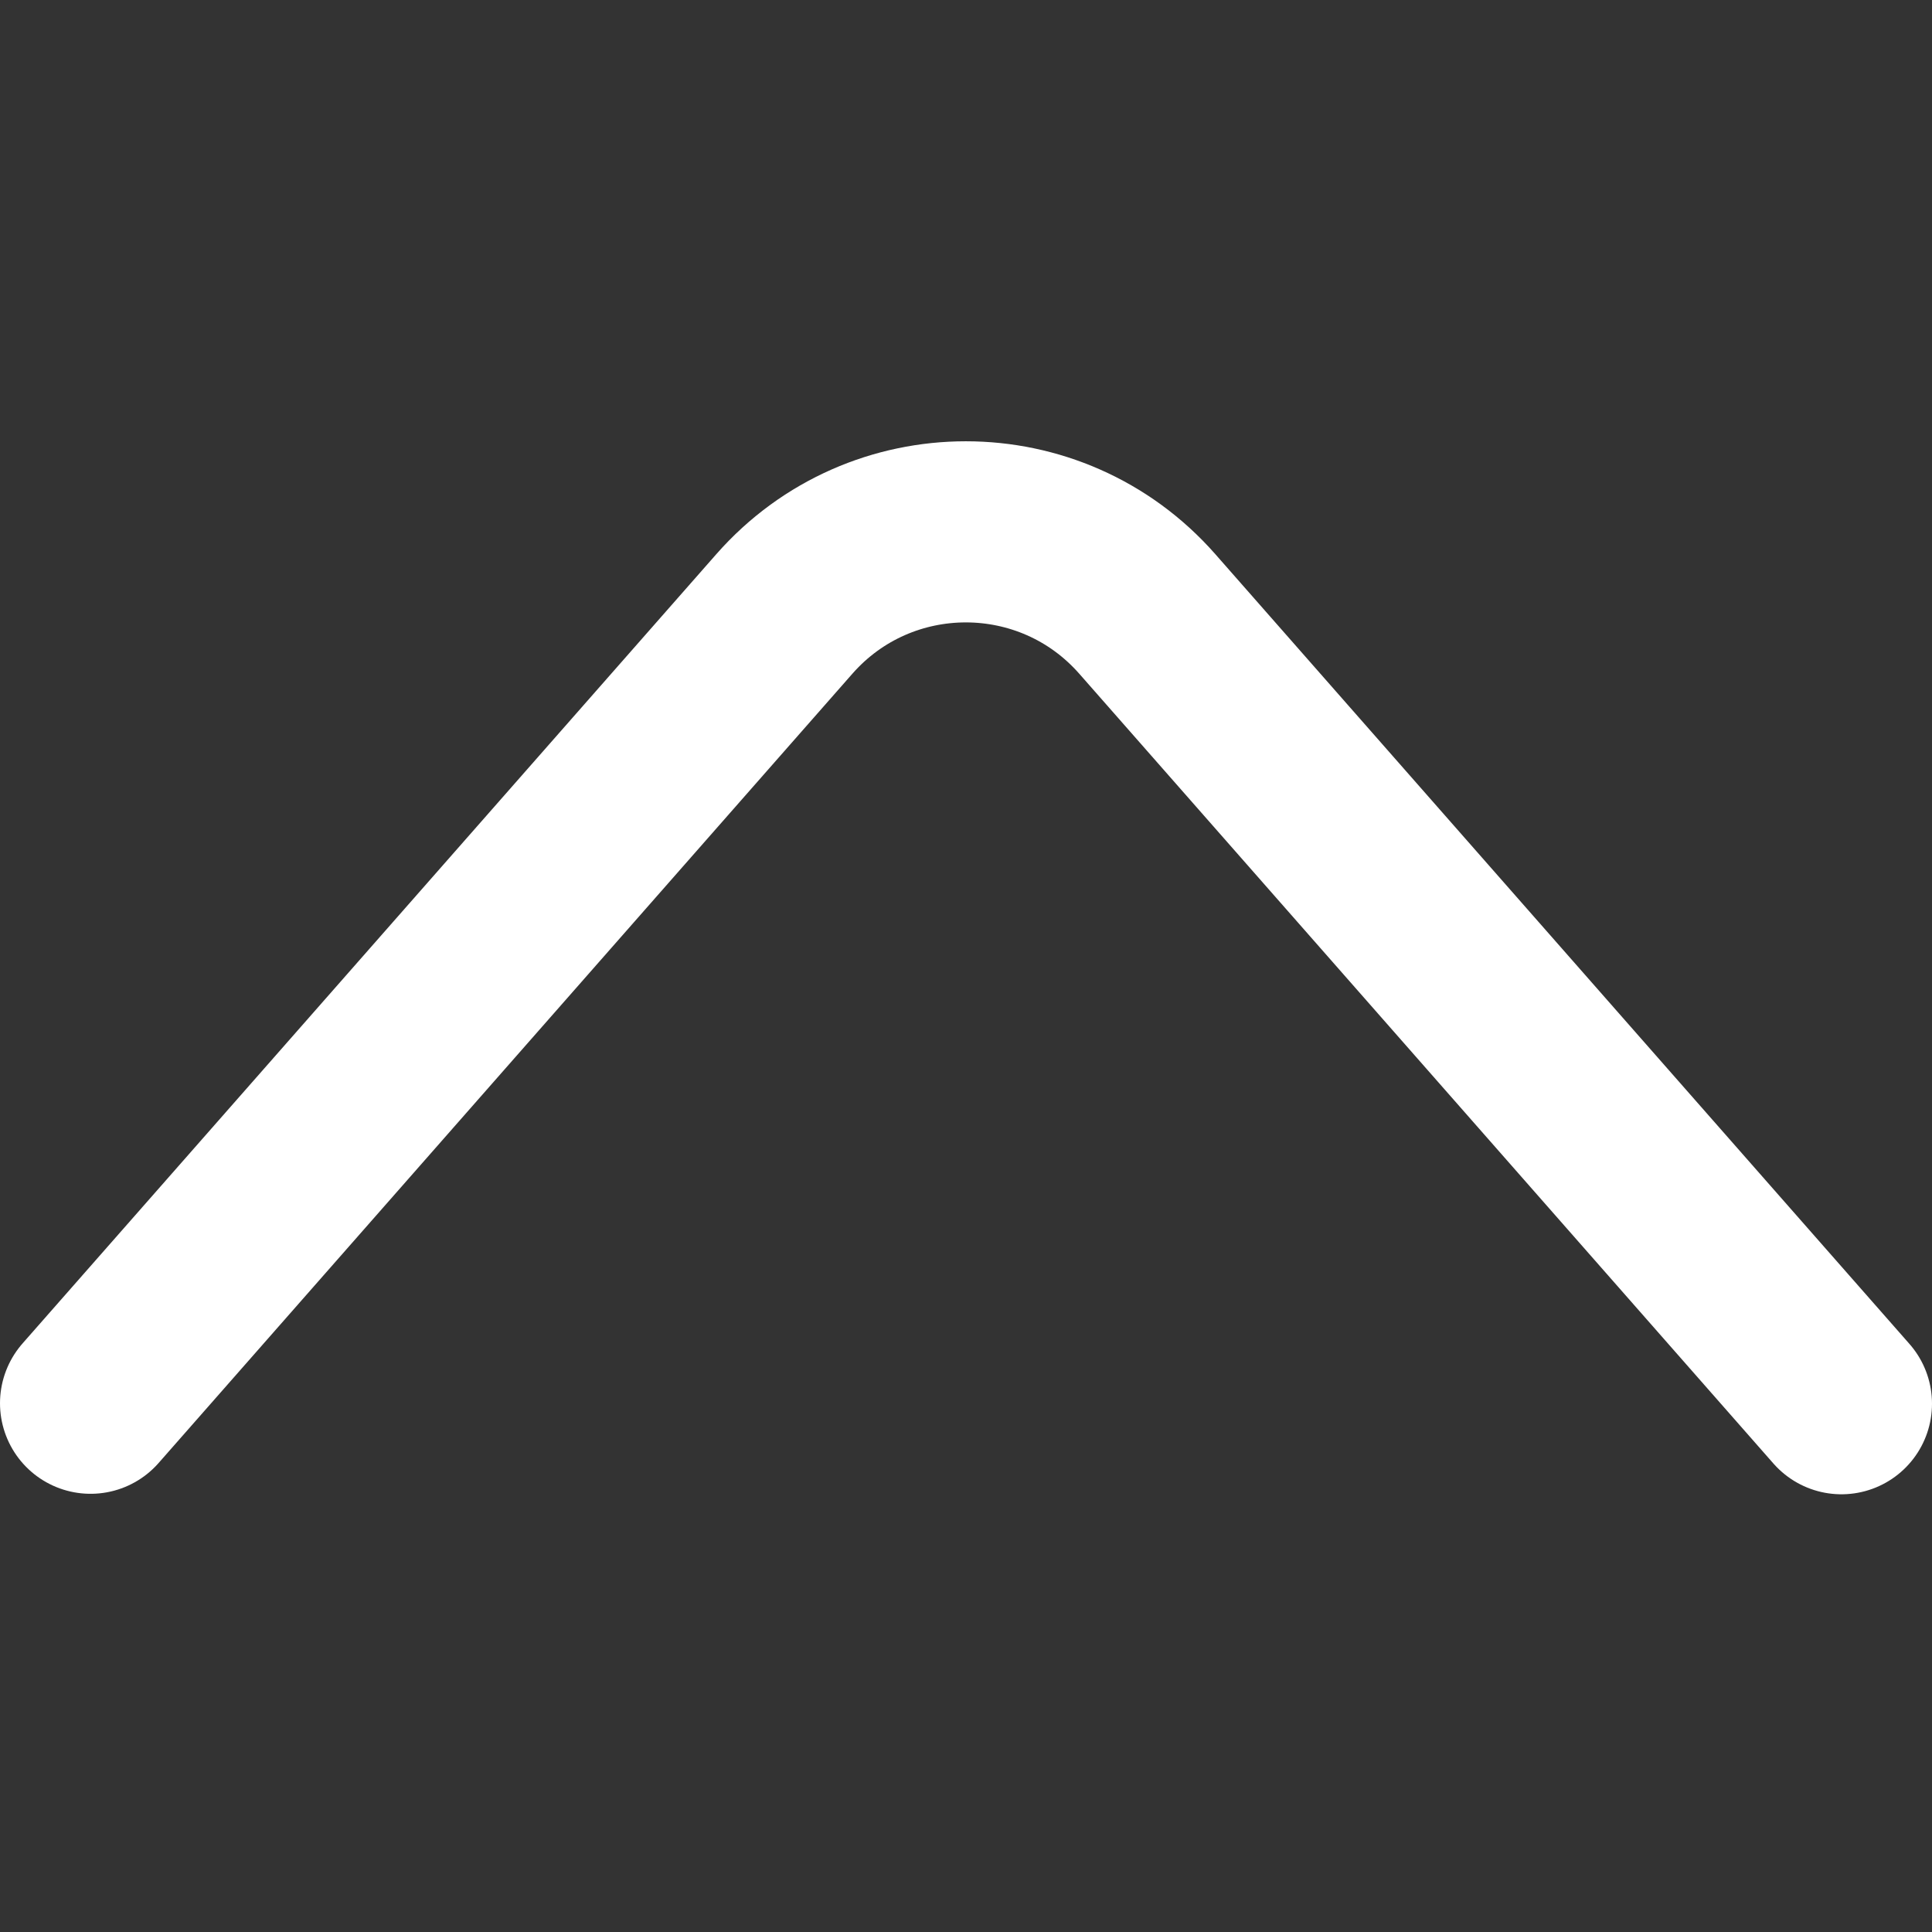 <svg width="16" height="16" viewBox="0 0 16 16" fill="none" xmlns="http://www.w3.org/2000/svg">
<rect x="0" y="0" width="16" height="16" fill="#333333" stroke="none"/>
<path d="M0.75 11.621L6.496 5.084C7.293 4.178 8.704 4.178 9.501 5.084L15.25 11.625" stroke="white" stroke-width="1.5" stroke-linecap="round"/>
</svg>
